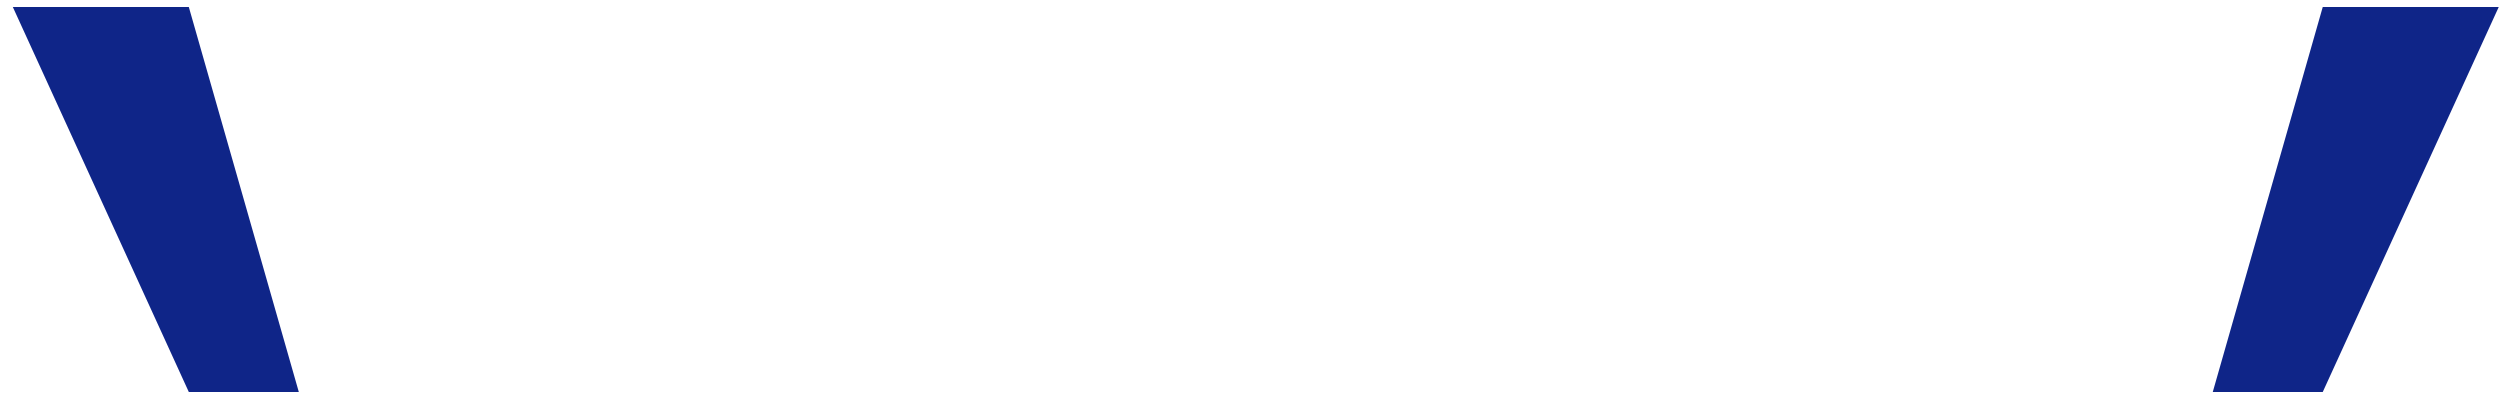<svg width="181" height="29" viewBox="0 0 181 29" fill="none" xmlns="http://www.w3.org/2000/svg">
<path d="M13.67 28.38H21.634L13.67 0.507H0.928L13.67 28.38Z" fill="#0F2588"/>
<path d="M168.167 28.38H160.204L168.167 0.507H180.909L168.167 28.38Z" fill="#0F2588"/>
</svg>
